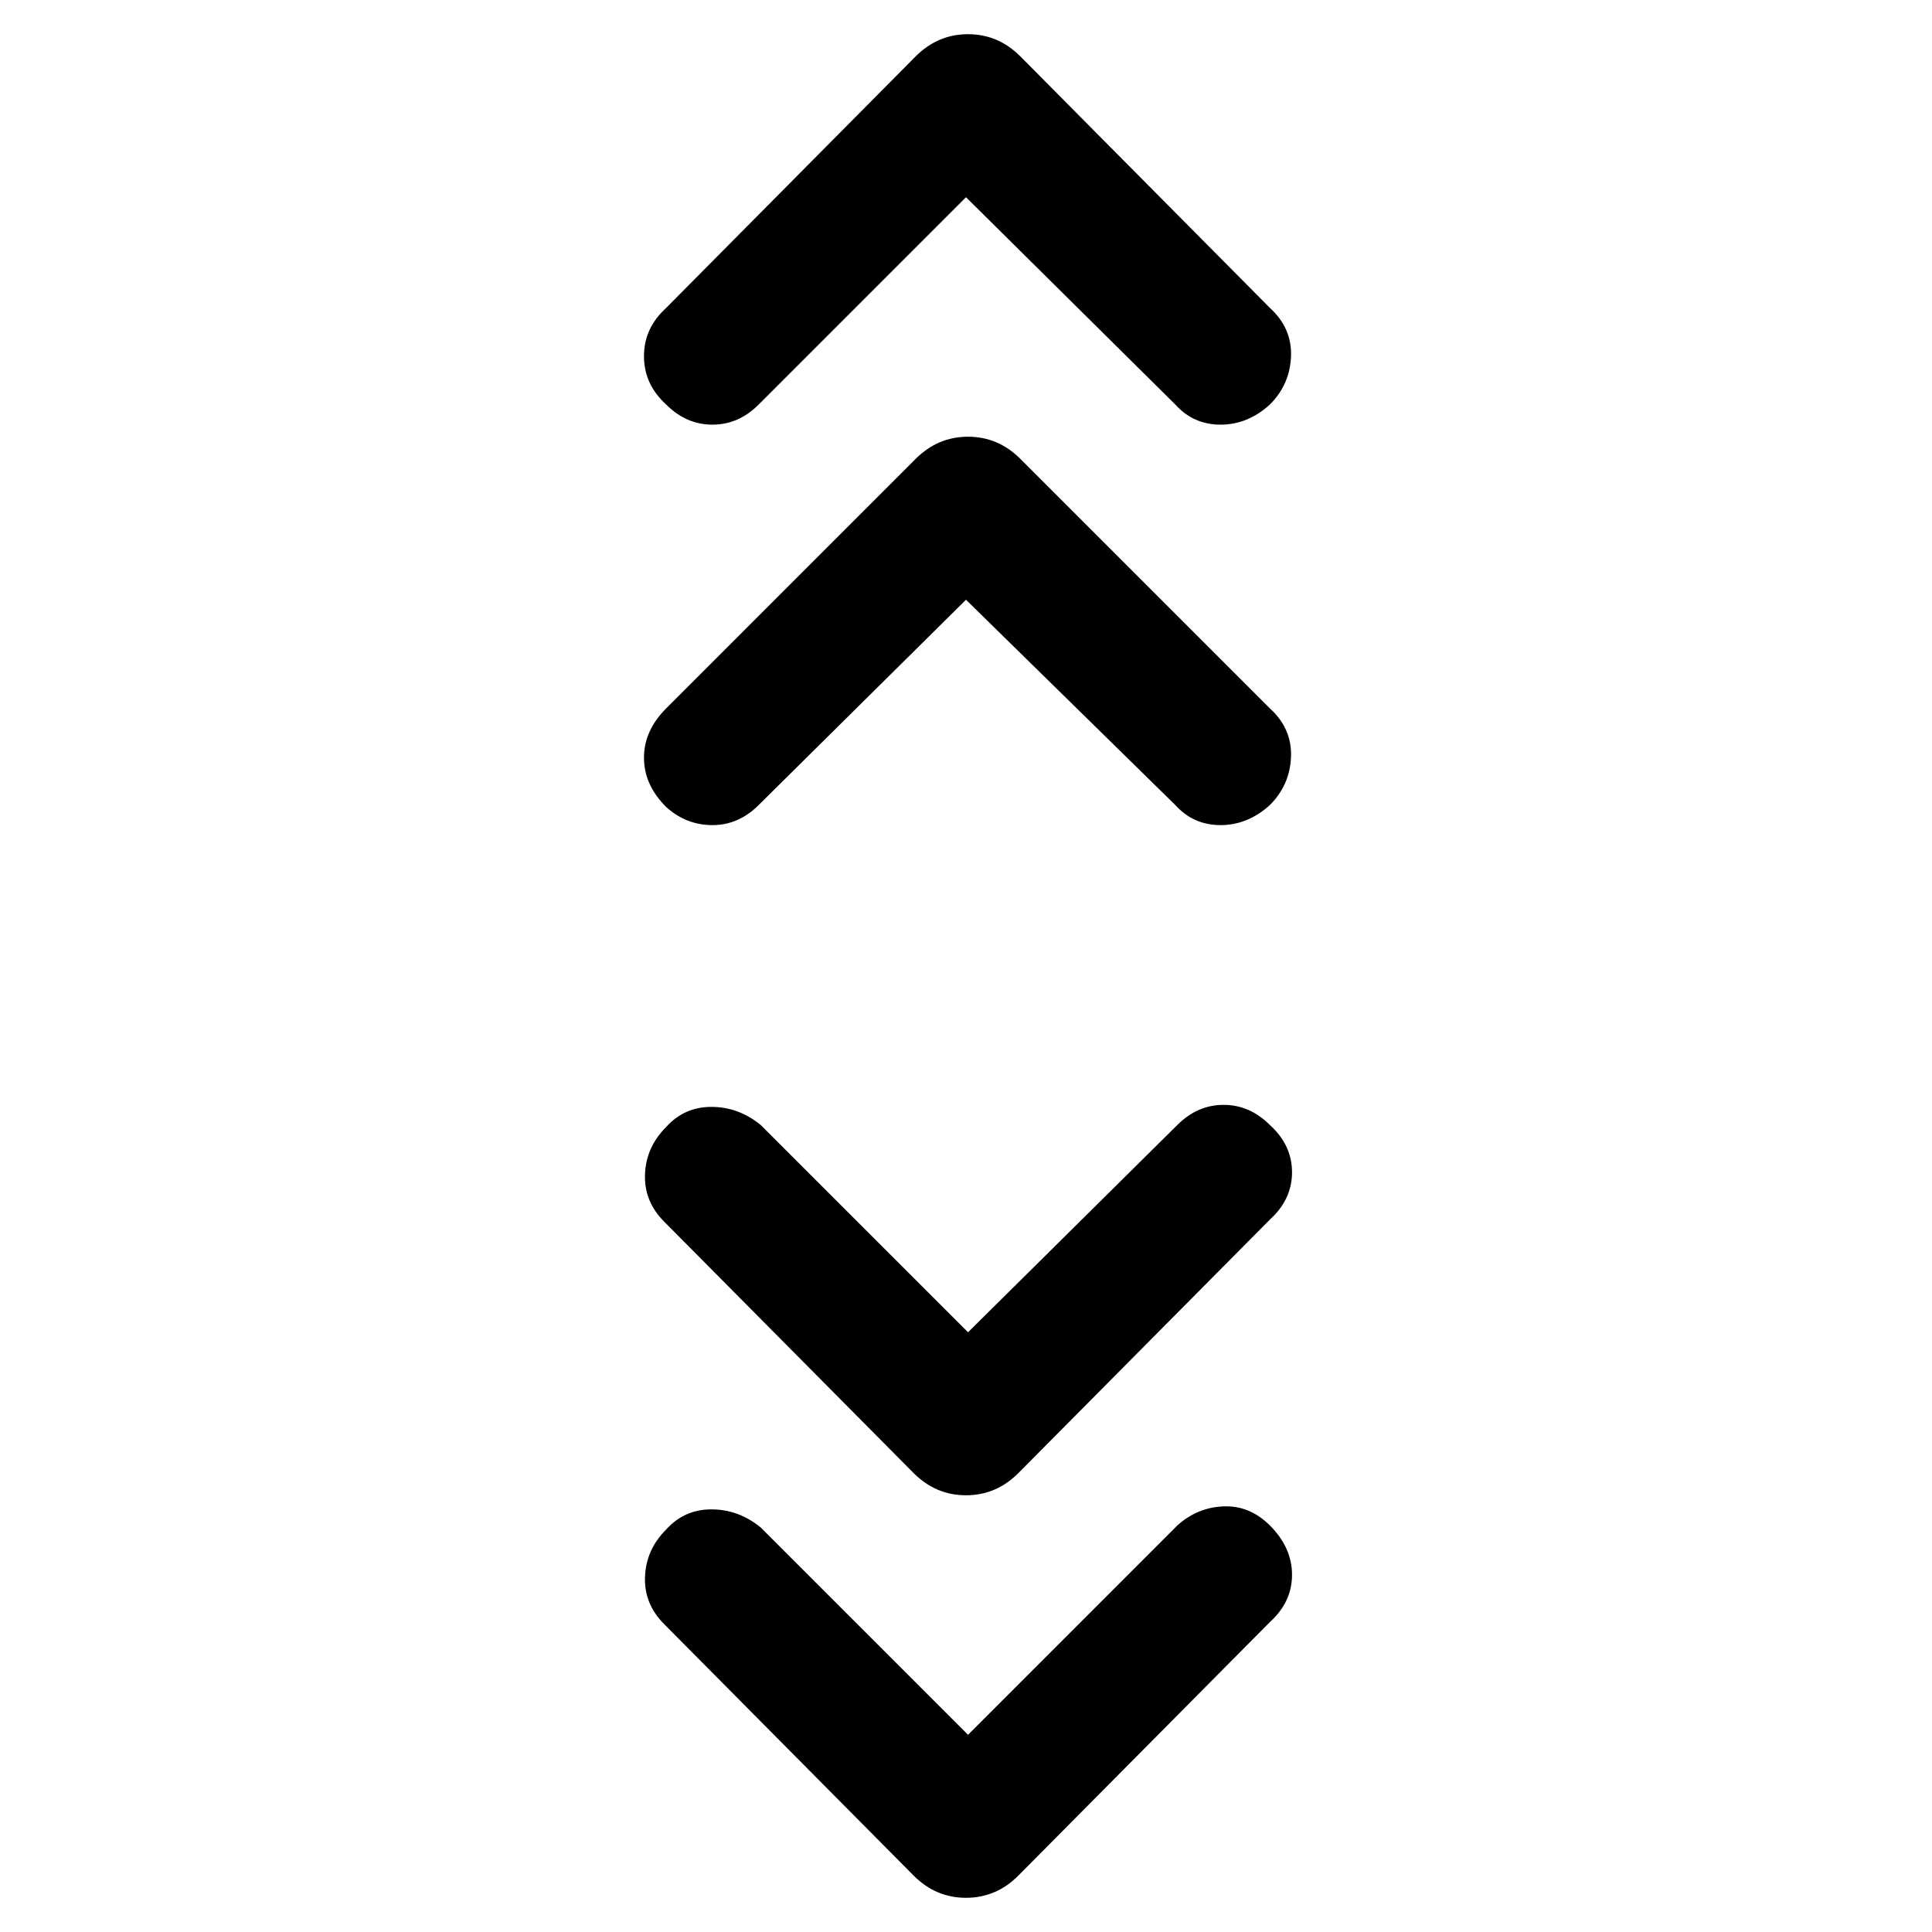 <svg xmlns="http://www.w3.org/2000/svg" height="40" width="40"><path d="m20 4.083-4.292 4.292q-.416.417-.958.417t-.958-.417q-.459-.417-.459-1t.459-1l5.166-5.208q.459-.459 1.084-.459t1.083.459l5.167 5.208q.458.417.437 1-.021.583-.437 1-.459.417-1.021.417-.563 0-.938-.417Zm0 8.334-4.292 4.25q-.416.416-.958.416t-.958-.375q-.459-.458-.459-1.02 0-.563.459-1.021L18.958 9.5q.459-.458 1.084-.458t1.083.458l5.167 5.167q.458.416.437 1-.021.583-.437 1-.459.416-1.021.416-.563 0-.938-.416Zm.042 15.166 4.333-4.291q.417-.417.958-.417.542 0 .959.417.458.416.458.979 0 .562-.458.979l-5.209 5.25q-.458.458-1.083.458t-1.083-.458l-5.167-5.208q-.417-.417-.396-.98.021-.562.438-.979.375-.416.937-.416.563 0 1.021.375Zm0 8.334 4.333-4.334q.417-.375.958-.395.542-.021.959.395.458.459.458 1.021 0 .563-.458.979l-5.209 5.25q-.458.459-1.083.459t-1.083-.459l-5.167-5.208q-.417-.417-.396-.979.021-.563.438-.979.375-.417.937-.417.563 0 1.021.375Z"/></svg>